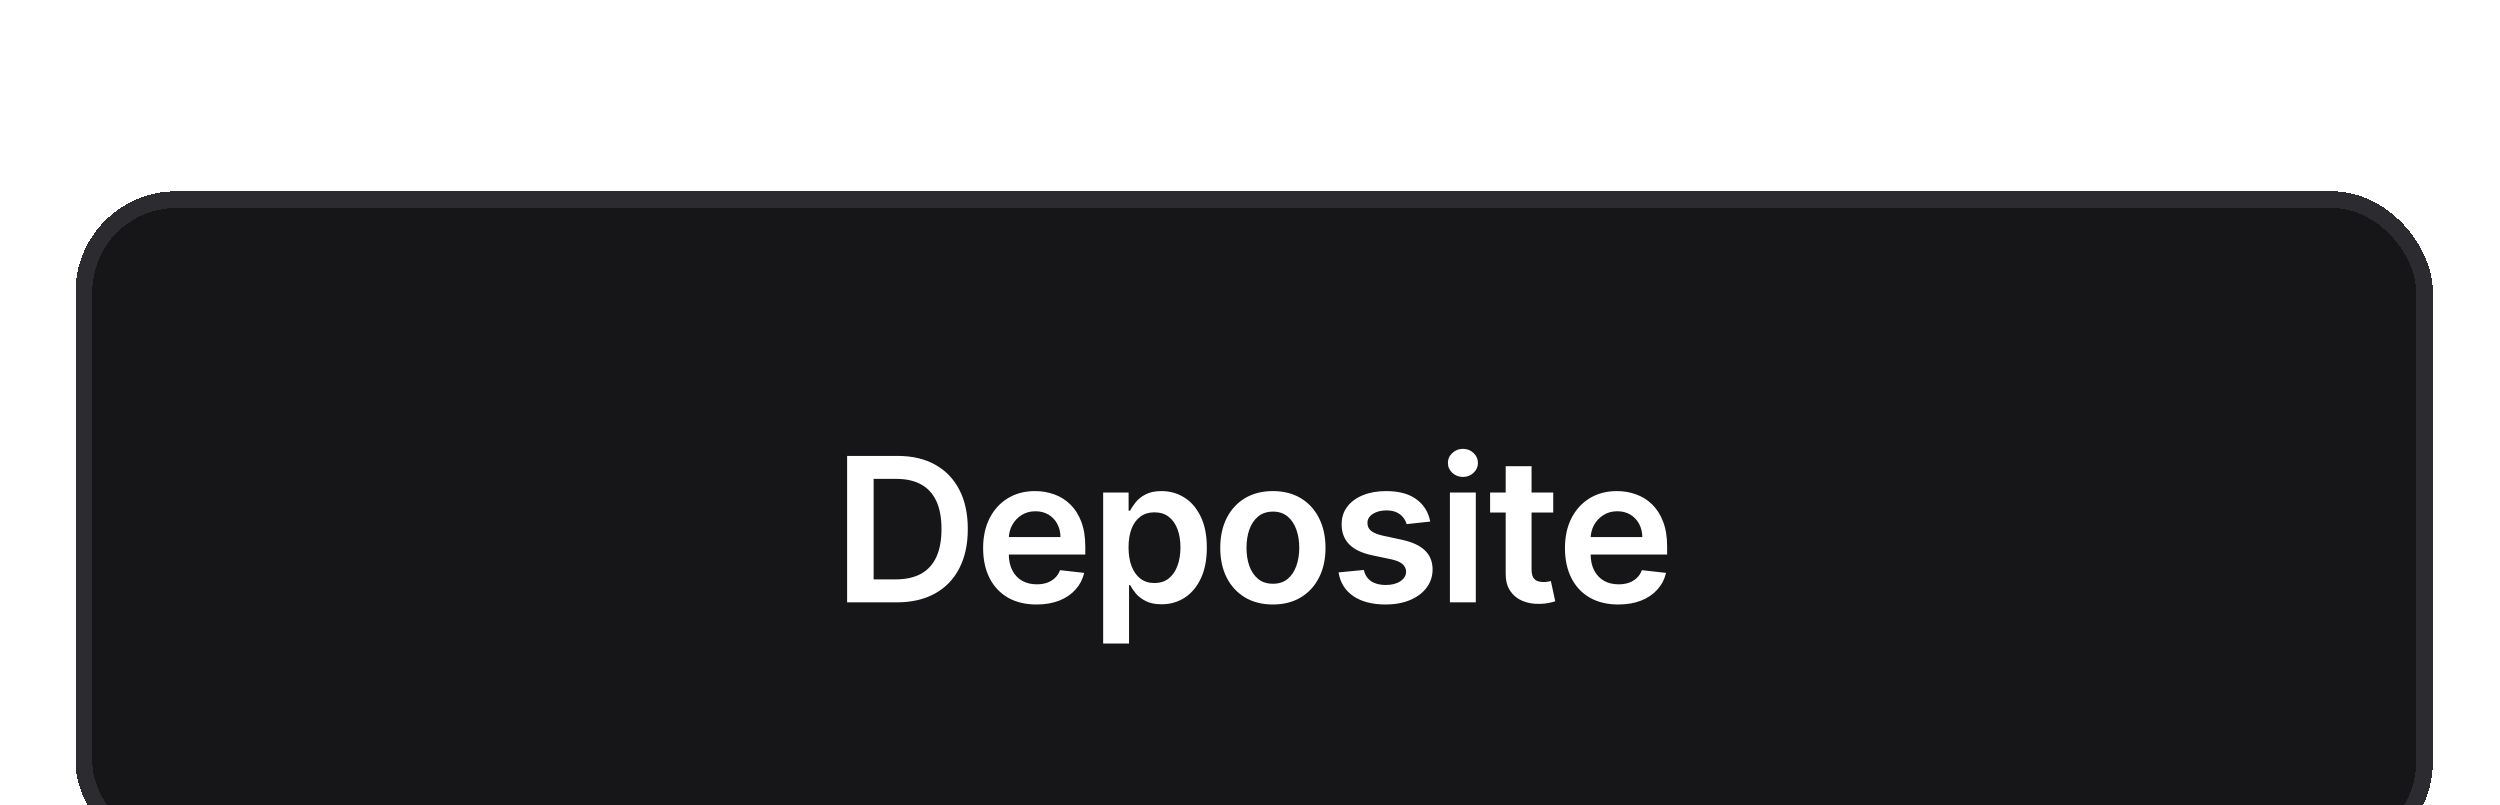 <svg width="149" height="48" viewBox="0 0 149 48" fill="none" xmlns="http://www.w3.org/2000/svg">
<g filter="url(#filter0_di_9685_40844)">
<rect x="4.5" y="4" width="140.5" height="40" rx="6" fill="#161618" shape-rendering="crispEdges"/>
<rect x="5" y="4.5" width="139.5" height="39" rx="5.5" stroke="#2C2C30" shape-rendering="crispEdges"/>
<path d="M53.445 28.5H50.488V19.773H53.505C54.371 19.773 55.116 19.947 55.738 20.297C56.363 20.643 56.843 21.142 57.178 21.793C57.514 22.443 57.681 23.222 57.681 24.128C57.681 25.037 57.512 25.818 57.174 26.472C56.839 27.125 56.354 27.626 55.721 27.976C55.09 28.325 54.332 28.5 53.445 28.5ZM52.069 27.132H53.369C53.977 27.132 54.484 27.021 54.89 26.8C55.296 26.575 55.602 26.241 55.806 25.798C56.011 25.352 56.113 24.796 56.113 24.128C56.113 23.46 56.011 22.906 55.806 22.466C55.602 22.023 55.299 21.692 54.898 21.473C54.501 21.251 54.006 21.141 53.416 21.141H52.069V27.132ZM61.773 28.628C61.117 28.628 60.55 28.491 60.072 28.219C59.598 27.943 59.233 27.554 58.977 27.051C58.722 26.546 58.594 25.95 58.594 25.266C58.594 24.592 58.722 24.001 58.977 23.493C59.236 22.982 59.597 22.584 60.06 22.3C60.523 22.013 61.067 21.869 61.692 21.869C62.095 21.869 62.476 21.935 62.834 22.065C63.195 22.193 63.513 22.392 63.788 22.662C64.067 22.932 64.285 23.276 64.445 23.693C64.604 24.108 64.683 24.602 64.683 25.176V25.649H59.318V24.609H63.205C63.202 24.314 63.138 24.051 63.013 23.821C62.888 23.588 62.713 23.405 62.489 23.271C62.267 23.138 62.009 23.071 61.713 23.071C61.398 23.071 61.121 23.148 60.882 23.301C60.644 23.452 60.457 23.651 60.324 23.898C60.193 24.142 60.127 24.41 60.124 24.703V25.611C60.124 25.991 60.193 26.318 60.332 26.591C60.472 26.861 60.666 27.068 60.916 27.213C61.166 27.355 61.459 27.426 61.794 27.426C62.019 27.426 62.222 27.395 62.403 27.332C62.585 27.267 62.743 27.172 62.877 27.047C63.01 26.922 63.111 26.767 63.179 26.582L64.619 26.744C64.528 27.125 64.355 27.457 64.1 27.741C63.847 28.023 63.523 28.241 63.128 28.398C62.733 28.551 62.281 28.628 61.773 28.628ZM65.748 30.954V21.954H67.265V23.037H67.355C67.434 22.878 67.547 22.709 67.692 22.53C67.836 22.348 68.032 22.193 68.28 22.065C68.527 21.935 68.842 21.869 69.226 21.869C69.731 21.869 70.187 21.999 70.594 22.257C71.003 22.513 71.326 22.892 71.565 23.395C71.807 23.895 71.927 24.509 71.927 25.236C71.927 25.954 71.809 26.565 71.574 27.068C71.338 27.571 71.017 27.954 70.611 28.219C70.204 28.483 69.744 28.615 69.23 28.615C68.855 28.615 68.544 28.553 68.297 28.428C68.049 28.303 67.851 28.152 67.7 27.976C67.552 27.797 67.437 27.628 67.355 27.469H67.291V30.954H65.748ZM67.261 25.227C67.261 25.651 67.321 26.021 67.44 26.34C67.562 26.658 67.737 26.906 67.964 27.085C68.194 27.261 68.473 27.349 68.799 27.349C69.14 27.349 69.426 27.259 69.656 27.077C69.886 26.892 70.059 26.641 70.176 26.322C70.295 26.001 70.355 25.636 70.355 25.227C70.355 24.821 70.297 24.46 70.18 24.145C70.064 23.829 69.89 23.582 69.66 23.403C69.43 23.224 69.143 23.135 68.799 23.135C68.47 23.135 68.19 23.222 67.96 23.395C67.73 23.568 67.555 23.811 67.436 24.124C67.319 24.436 67.261 24.804 67.261 25.227ZM75.863 28.628C75.224 28.628 74.67 28.487 74.201 28.206C73.733 27.925 73.369 27.531 73.111 27.026C72.855 26.52 72.727 25.929 72.727 25.253C72.727 24.577 72.855 23.984 73.111 23.476C73.369 22.967 73.733 22.572 74.201 22.291C74.67 22.01 75.224 21.869 75.863 21.869C76.503 21.869 77.057 22.01 77.525 22.291C77.994 22.572 78.356 22.967 78.612 23.476C78.871 23.984 79 24.577 79 25.253C79 25.929 78.871 26.52 78.612 27.026C78.356 27.531 77.994 27.925 77.525 28.206C77.057 28.487 76.503 28.628 75.863 28.628ZM75.872 27.392C76.219 27.392 76.508 27.297 76.741 27.107C76.974 26.913 77.147 26.655 77.261 26.331C77.378 26.007 77.436 25.646 77.436 25.249C77.436 24.848 77.378 24.486 77.261 24.162C77.147 23.835 76.974 23.575 76.741 23.382C76.508 23.189 76.219 23.092 75.872 23.092C75.517 23.092 75.221 23.189 74.986 23.382C74.753 23.575 74.578 23.835 74.461 24.162C74.348 24.486 74.291 24.848 74.291 25.249C74.291 25.646 74.348 26.007 74.461 26.331C74.578 26.655 74.753 26.913 74.986 27.107C75.221 27.297 75.517 27.392 75.872 27.392ZM85.242 23.685L83.836 23.838C83.796 23.696 83.727 23.562 83.627 23.438C83.531 23.312 83.4 23.212 83.235 23.135C83.07 23.058 82.869 23.02 82.63 23.02C82.309 23.02 82.039 23.09 81.82 23.229C81.605 23.368 81.498 23.548 81.501 23.77C81.498 23.96 81.568 24.115 81.71 24.234C81.855 24.354 82.093 24.452 82.426 24.528L83.542 24.767C84.161 24.901 84.622 25.112 84.923 25.402C85.227 25.692 85.38 26.071 85.383 26.54C85.38 26.952 85.259 27.315 85.021 27.631C84.785 27.943 84.457 28.188 84.036 28.364C83.616 28.54 83.133 28.628 82.588 28.628C81.786 28.628 81.141 28.46 80.653 28.125C80.164 27.787 79.873 27.317 79.779 26.715L81.284 26.57C81.352 26.865 81.497 27.088 81.718 27.239C81.94 27.389 82.228 27.465 82.583 27.465C82.95 27.465 83.244 27.389 83.465 27.239C83.69 27.088 83.802 26.902 83.802 26.68C83.802 26.493 83.73 26.338 83.585 26.216C83.443 26.094 83.221 26 82.92 25.935L81.803 25.7C81.176 25.57 80.711 25.349 80.41 25.04C80.109 24.727 79.96 24.332 79.963 23.855C79.96 23.452 80.069 23.102 80.291 22.807C80.515 22.509 80.826 22.278 81.224 22.116C81.624 21.952 82.086 21.869 82.609 21.869C83.376 21.869 83.98 22.033 84.42 22.359C84.863 22.686 85.137 23.128 85.242 23.685ZM86.415 28.5V21.954H87.958V28.5H86.415ZM87.191 21.026C86.946 21.026 86.736 20.945 86.56 20.783C86.384 20.618 86.296 20.421 86.296 20.19C86.296 19.957 86.384 19.76 86.56 19.598C86.736 19.433 86.946 19.351 87.191 19.351C87.438 19.351 87.648 19.433 87.821 19.598C87.997 19.76 88.085 19.957 88.085 20.19C88.085 20.421 87.997 20.618 87.821 20.783C87.648 20.945 87.438 21.026 87.191 21.026ZM92.572 21.954V23.148H88.81V21.954H92.572ZM89.739 20.386H91.281V26.531C91.281 26.739 91.312 26.898 91.375 27.009C91.44 27.116 91.525 27.19 91.631 27.23C91.736 27.27 91.852 27.29 91.98 27.29C92.077 27.29 92.165 27.283 92.244 27.268C92.327 27.254 92.389 27.241 92.432 27.23L92.692 28.436C92.609 28.465 92.491 28.496 92.338 28.53C92.188 28.564 92.003 28.584 91.784 28.59C91.398 28.601 91.05 28.543 90.74 28.415C90.43 28.284 90.185 28.082 90.003 27.81C89.824 27.537 89.736 27.196 89.739 26.787V20.386ZM96.45 28.628C95.794 28.628 95.227 28.491 94.75 28.219C94.275 27.943 93.91 27.554 93.654 27.051C93.399 26.546 93.271 25.95 93.271 25.266C93.271 24.592 93.399 24.001 93.654 23.493C93.913 22.982 94.274 22.584 94.737 22.3C95.2 22.013 95.744 21.869 96.369 21.869C96.772 21.869 97.153 21.935 97.511 22.065C97.872 22.193 98.19 22.392 98.466 22.662C98.744 22.932 98.963 23.276 99.122 23.693C99.281 24.108 99.361 24.602 99.361 25.176V25.649H93.995V24.609H97.882C97.879 24.314 97.815 24.051 97.69 23.821C97.565 23.588 97.39 23.405 97.166 23.271C96.944 23.138 96.686 23.071 96.39 23.071C96.075 23.071 95.798 23.148 95.559 23.301C95.321 23.452 95.135 23.651 95.001 23.898C94.87 24.142 94.804 24.41 94.801 24.703V25.611C94.801 25.991 94.87 26.318 95.01 26.591C95.149 26.861 95.343 27.068 95.593 27.213C95.843 27.355 96.136 27.426 96.471 27.426C96.696 27.426 96.899 27.395 97.081 27.332C97.263 27.267 97.42 27.172 97.554 27.047C97.687 26.922 97.788 26.767 97.856 26.582L99.296 26.744C99.206 27.125 99.032 27.457 98.777 27.741C98.524 28.023 98.2 28.241 97.805 28.398C97.41 28.551 96.959 28.628 96.45 28.628Z" fill="white"/>
</g>
<defs>
<filter id="filter0_di_9685_40844" x="0.8" y="0.3" width="147.9" height="51.1" filterUnits="userSpaceOnUse" color-interpolation-filters="sRGB">
<feFlood flood-opacity="0" result="BackgroundImageFix"/>
<feColorMatrix in="SourceAlpha" type="matrix" values="0 0 0 0 0 0 0 0 0 0 0 0 0 0 0 0 0 0 127 0" result="hardAlpha"/>
<feMorphology radius="3.7" operator="dilate" in="SourceAlpha" result="effect1_dropShadow_9685_40844"/>
<feOffset/>
<feComposite in2="hardAlpha" operator="out"/>
<feColorMatrix type="matrix" values="0 0 0 0 0.745 0 0 0 0 0.792 0 0 0 0 0.918 0 0 0 0.03 0"/>
<feBlend mode="normal" in2="BackgroundImageFix" result="effect1_dropShadow_9685_40844"/>
<feBlend mode="normal" in="SourceGraphic" in2="effect1_dropShadow_9685_40844" result="shape"/>
<feColorMatrix in="SourceAlpha" type="matrix" values="0 0 0 0 0 0 0 0 0 0 0 0 0 0 0 0 0 0 127 0" result="hardAlpha"/>
<feOffset dy="7.4"/>
<feGaussianBlur stdDeviation="9.25"/>
<feComposite in2="hardAlpha" operator="arithmetic" k2="-1" k3="1"/>
<feColorMatrix type="matrix" values="0 0 0 0 1 0 0 0 0 1 0 0 0 0 1 0 0 0 0.11 0"/>
<feBlend mode="normal" in2="shape" result="effect2_innerShadow_9685_40844"/>
</filter>
</defs>
</svg>
